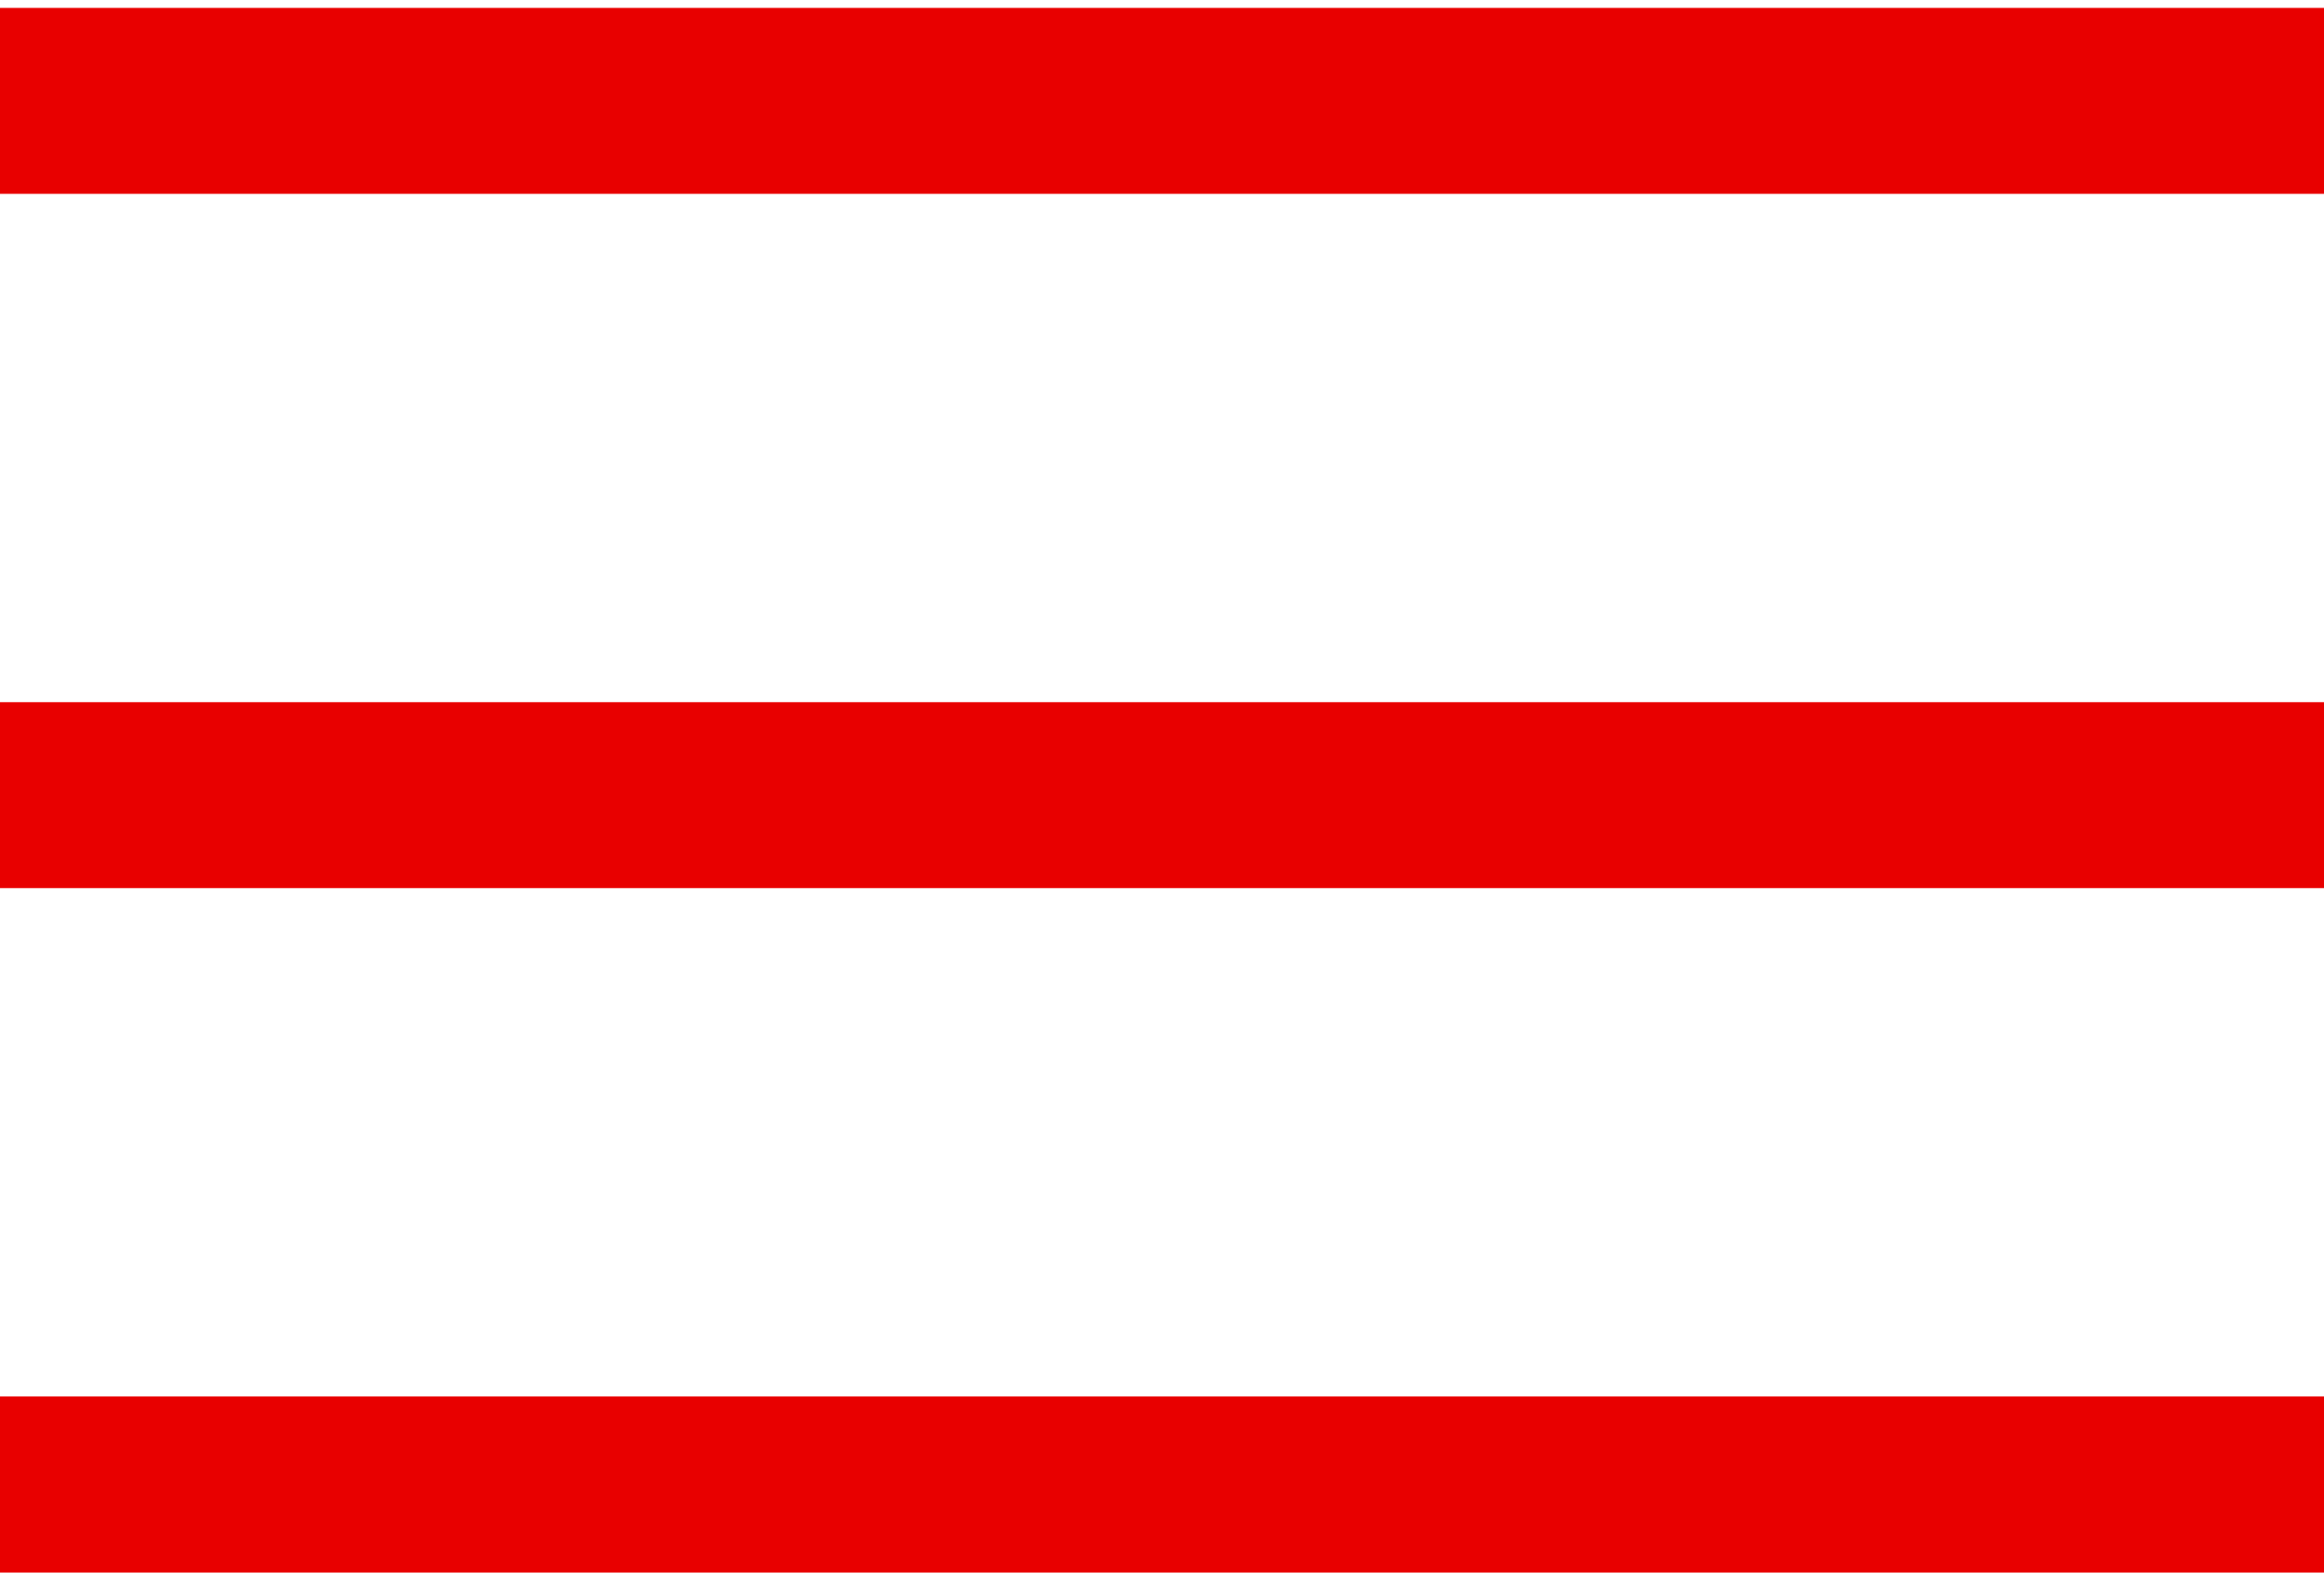 <?xml version="1.0" encoding="UTF-8"?><svg id="Layer_1" xmlns="http://www.w3.org/2000/svg" width="50" height="33.83" viewBox="0 0 50 33.83"><defs><style>.cls-1{fill:none;stroke:#e80000;stroke-miterlimit:10;stroke-width:4px;}</style></defs><line class="cls-1" y1="2.17" x2="50" y2="2.17"/><line class="cls-1" y1="17.106" x2="50" y2="17.106"/><line class="cls-1" y1="32.043" x2="50" y2="32.043"/></svg>
